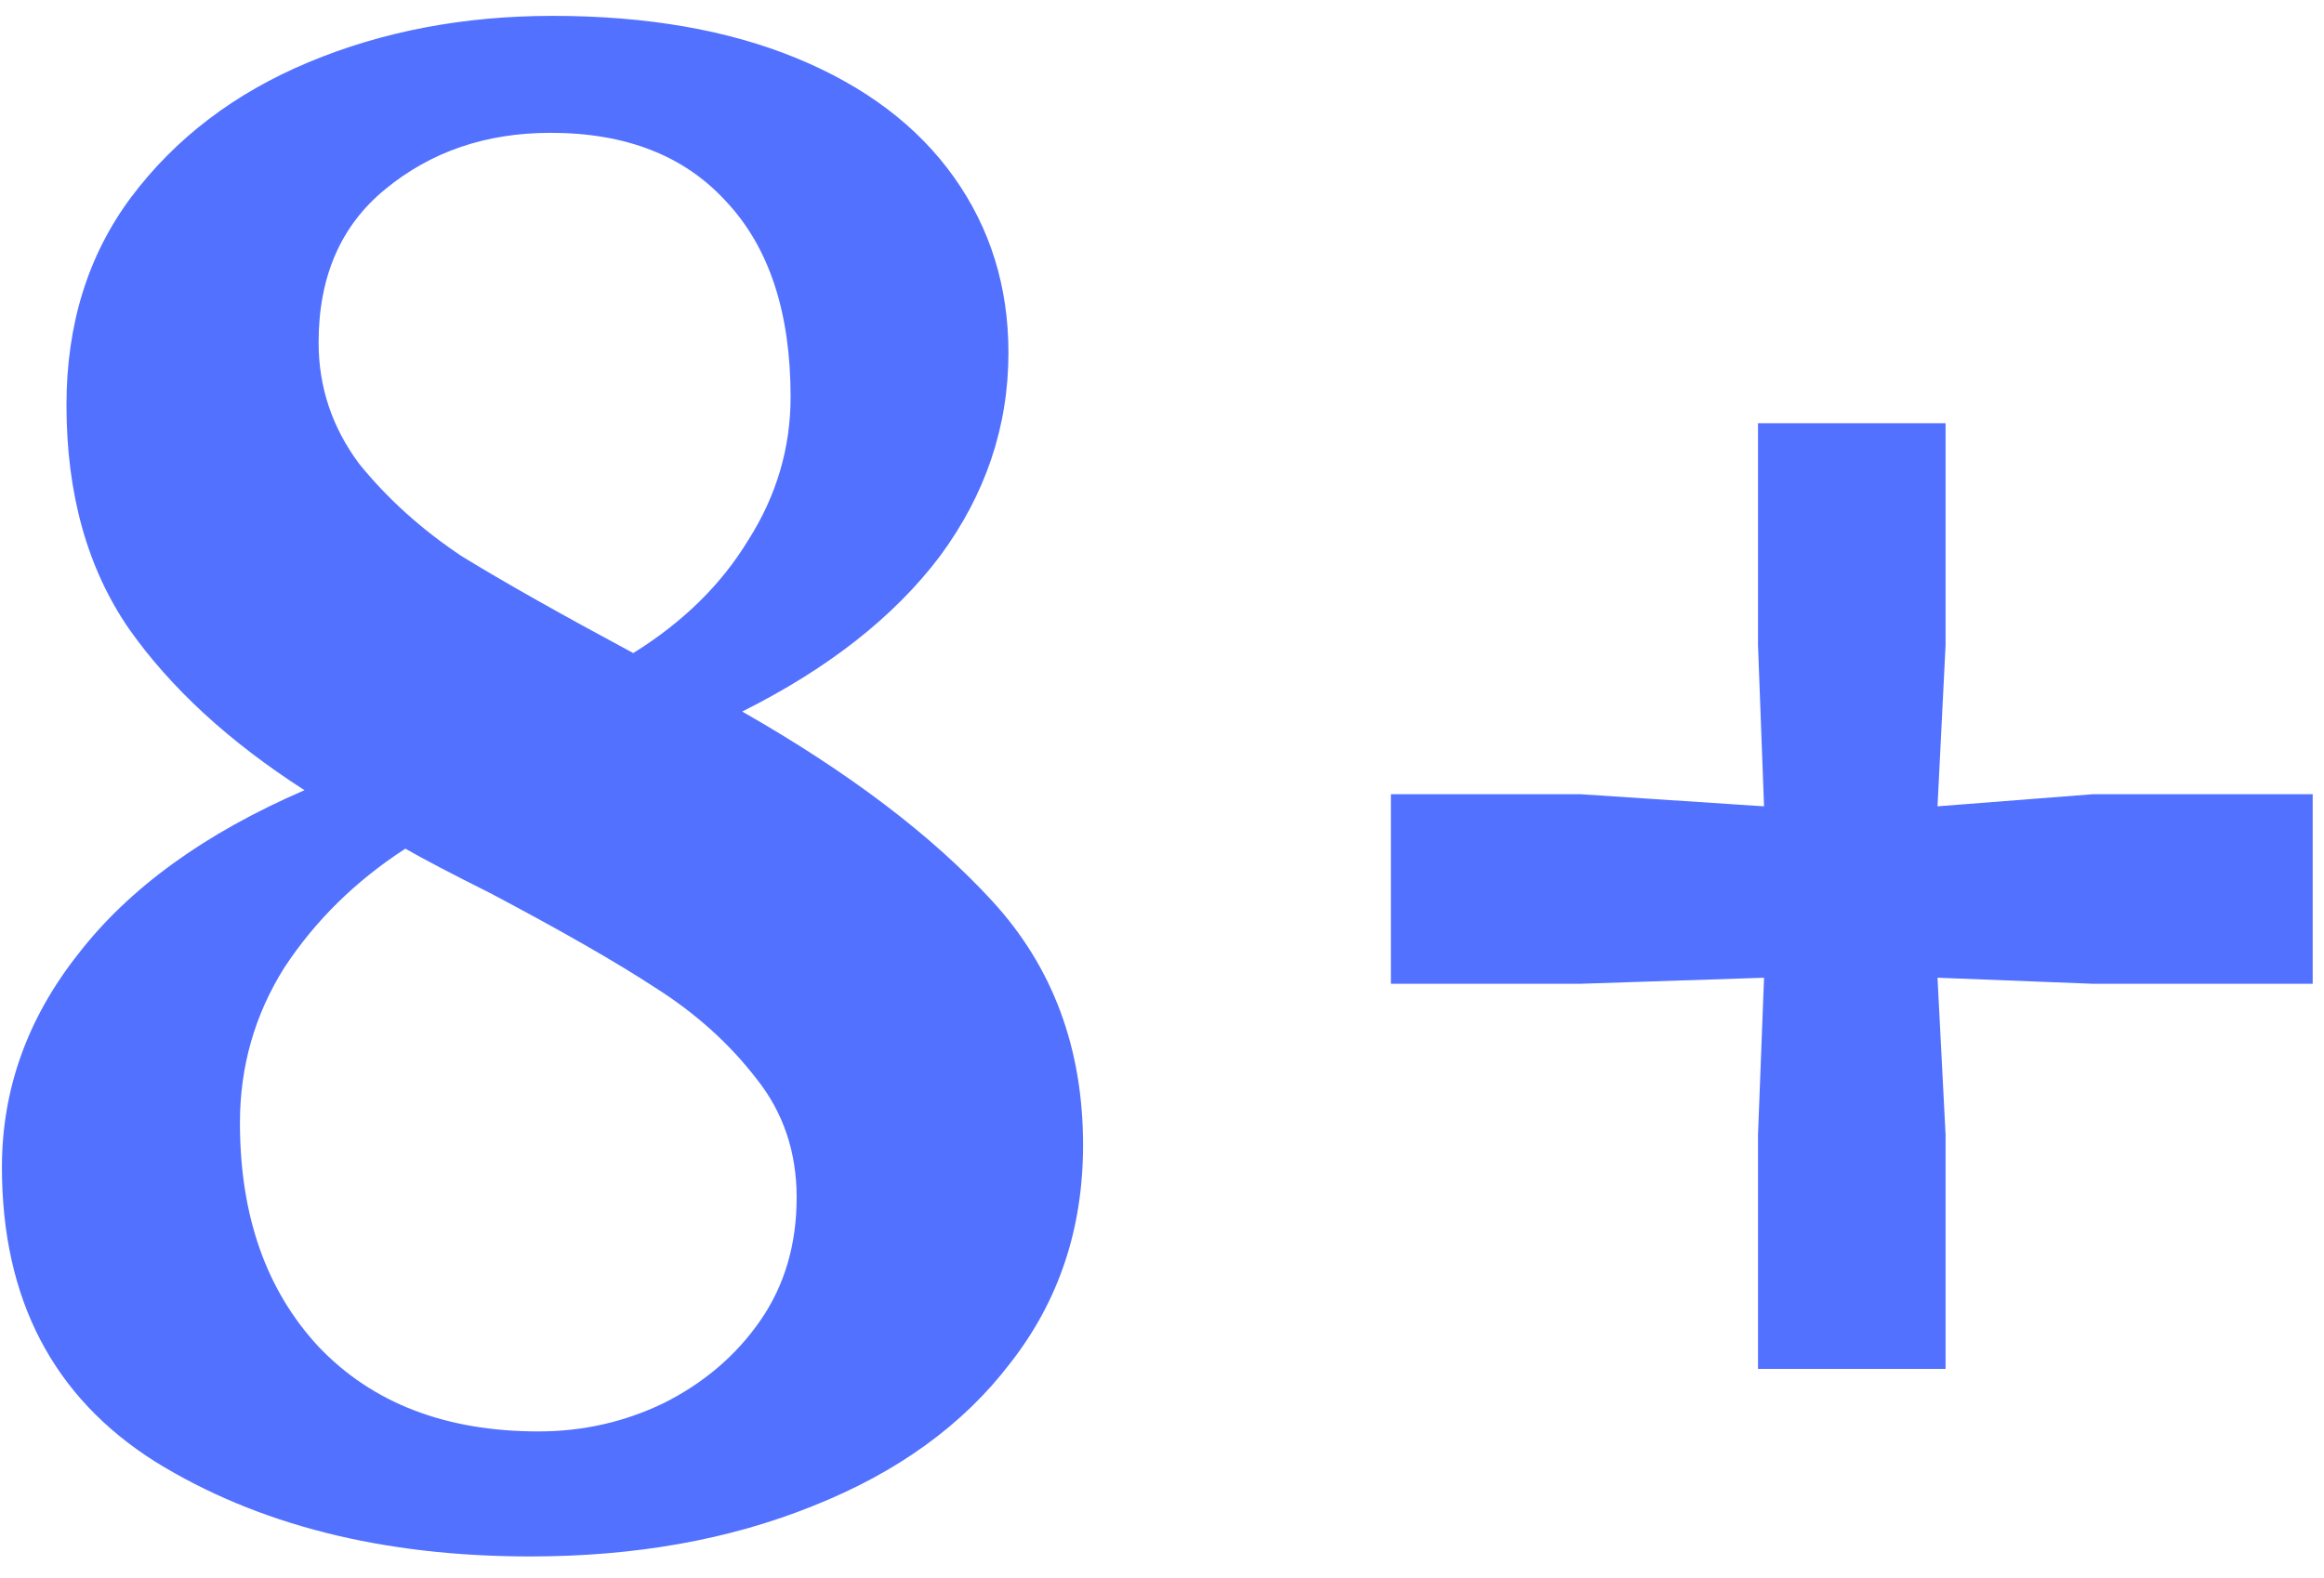 <svg width="53" height="36" viewBox="0 0 53 36" fill="none" xmlns="http://www.w3.org/2000/svg">
<path d="M0.044 26.628C0.044 24.849 0.626 23.224 1.792 21.752C2.957 20.249 4.674 19.007 6.944 18.026C5.226 16.922 3.892 15.695 2.942 14.346C1.991 12.966 1.516 11.264 1.516 9.24C1.516 7.4 2.006 5.821 2.988 4.502C4 3.153 5.349 2.125 7.036 1.42C8.722 0.715 10.578 0.362 12.602 0.362C14.748 0.362 16.604 0.684 18.168 1.328C19.732 1.972 20.928 2.877 21.756 4.042C22.584 5.207 22.998 6.541 22.998 8.044C22.998 9.731 22.476 11.279 21.434 12.69C20.391 14.07 18.888 15.251 16.926 16.232C19.348 17.612 21.25 19.053 22.63 20.556C24.01 22.059 24.7 23.914 24.7 26.122C24.7 28.023 24.148 29.679 23.044 31.09C21.97 32.501 20.468 33.589 18.536 34.356C16.634 35.123 14.488 35.506 12.096 35.506C8.722 35.506 5.87 34.785 3.54 33.344C1.209 31.872 0.044 29.633 0.044 26.628ZM7.266 7.814C7.266 8.826 7.572 9.746 8.186 10.574C8.83 11.371 9.612 12.077 10.532 12.69C11.482 13.273 12.786 14.009 14.442 14.898C15.576 14.193 16.45 13.334 17.064 12.322C17.708 11.31 18.03 10.221 18.03 9.056C18.03 7.124 17.539 5.637 16.558 4.594C15.607 3.551 14.273 3.03 12.556 3.03C11.084 3.03 9.826 3.459 8.784 4.318C7.772 5.146 7.266 6.311 7.266 7.814ZM18.168 27.318C18.168 26.275 17.861 25.371 17.248 24.604C16.634 23.807 15.868 23.117 14.948 22.534C14.058 21.951 12.801 21.231 11.176 20.372C10.317 19.943 9.673 19.605 9.244 19.36C8.109 20.096 7.189 21.001 6.484 22.074C5.809 23.147 5.472 24.328 5.472 25.616C5.472 27.732 6.07 29.434 7.266 30.722C8.492 32.01 10.164 32.654 12.28 32.654C13.292 32.654 14.242 32.439 15.132 32.01C16.052 31.55 16.788 30.921 17.34 30.124C17.892 29.327 18.168 28.391 18.168 27.318ZM40.23 18.394L40.092 14.714V9.654H44.37V14.714L44.186 18.394L47.728 18.118H52.742V22.442H47.728L44.186 22.304L44.37 25.892V31.228H40.092V25.892L40.23 22.304L36.044 22.442H31.72V18.118H36.044L40.23 18.394Z" fill="#5271FF"/>
</svg>
